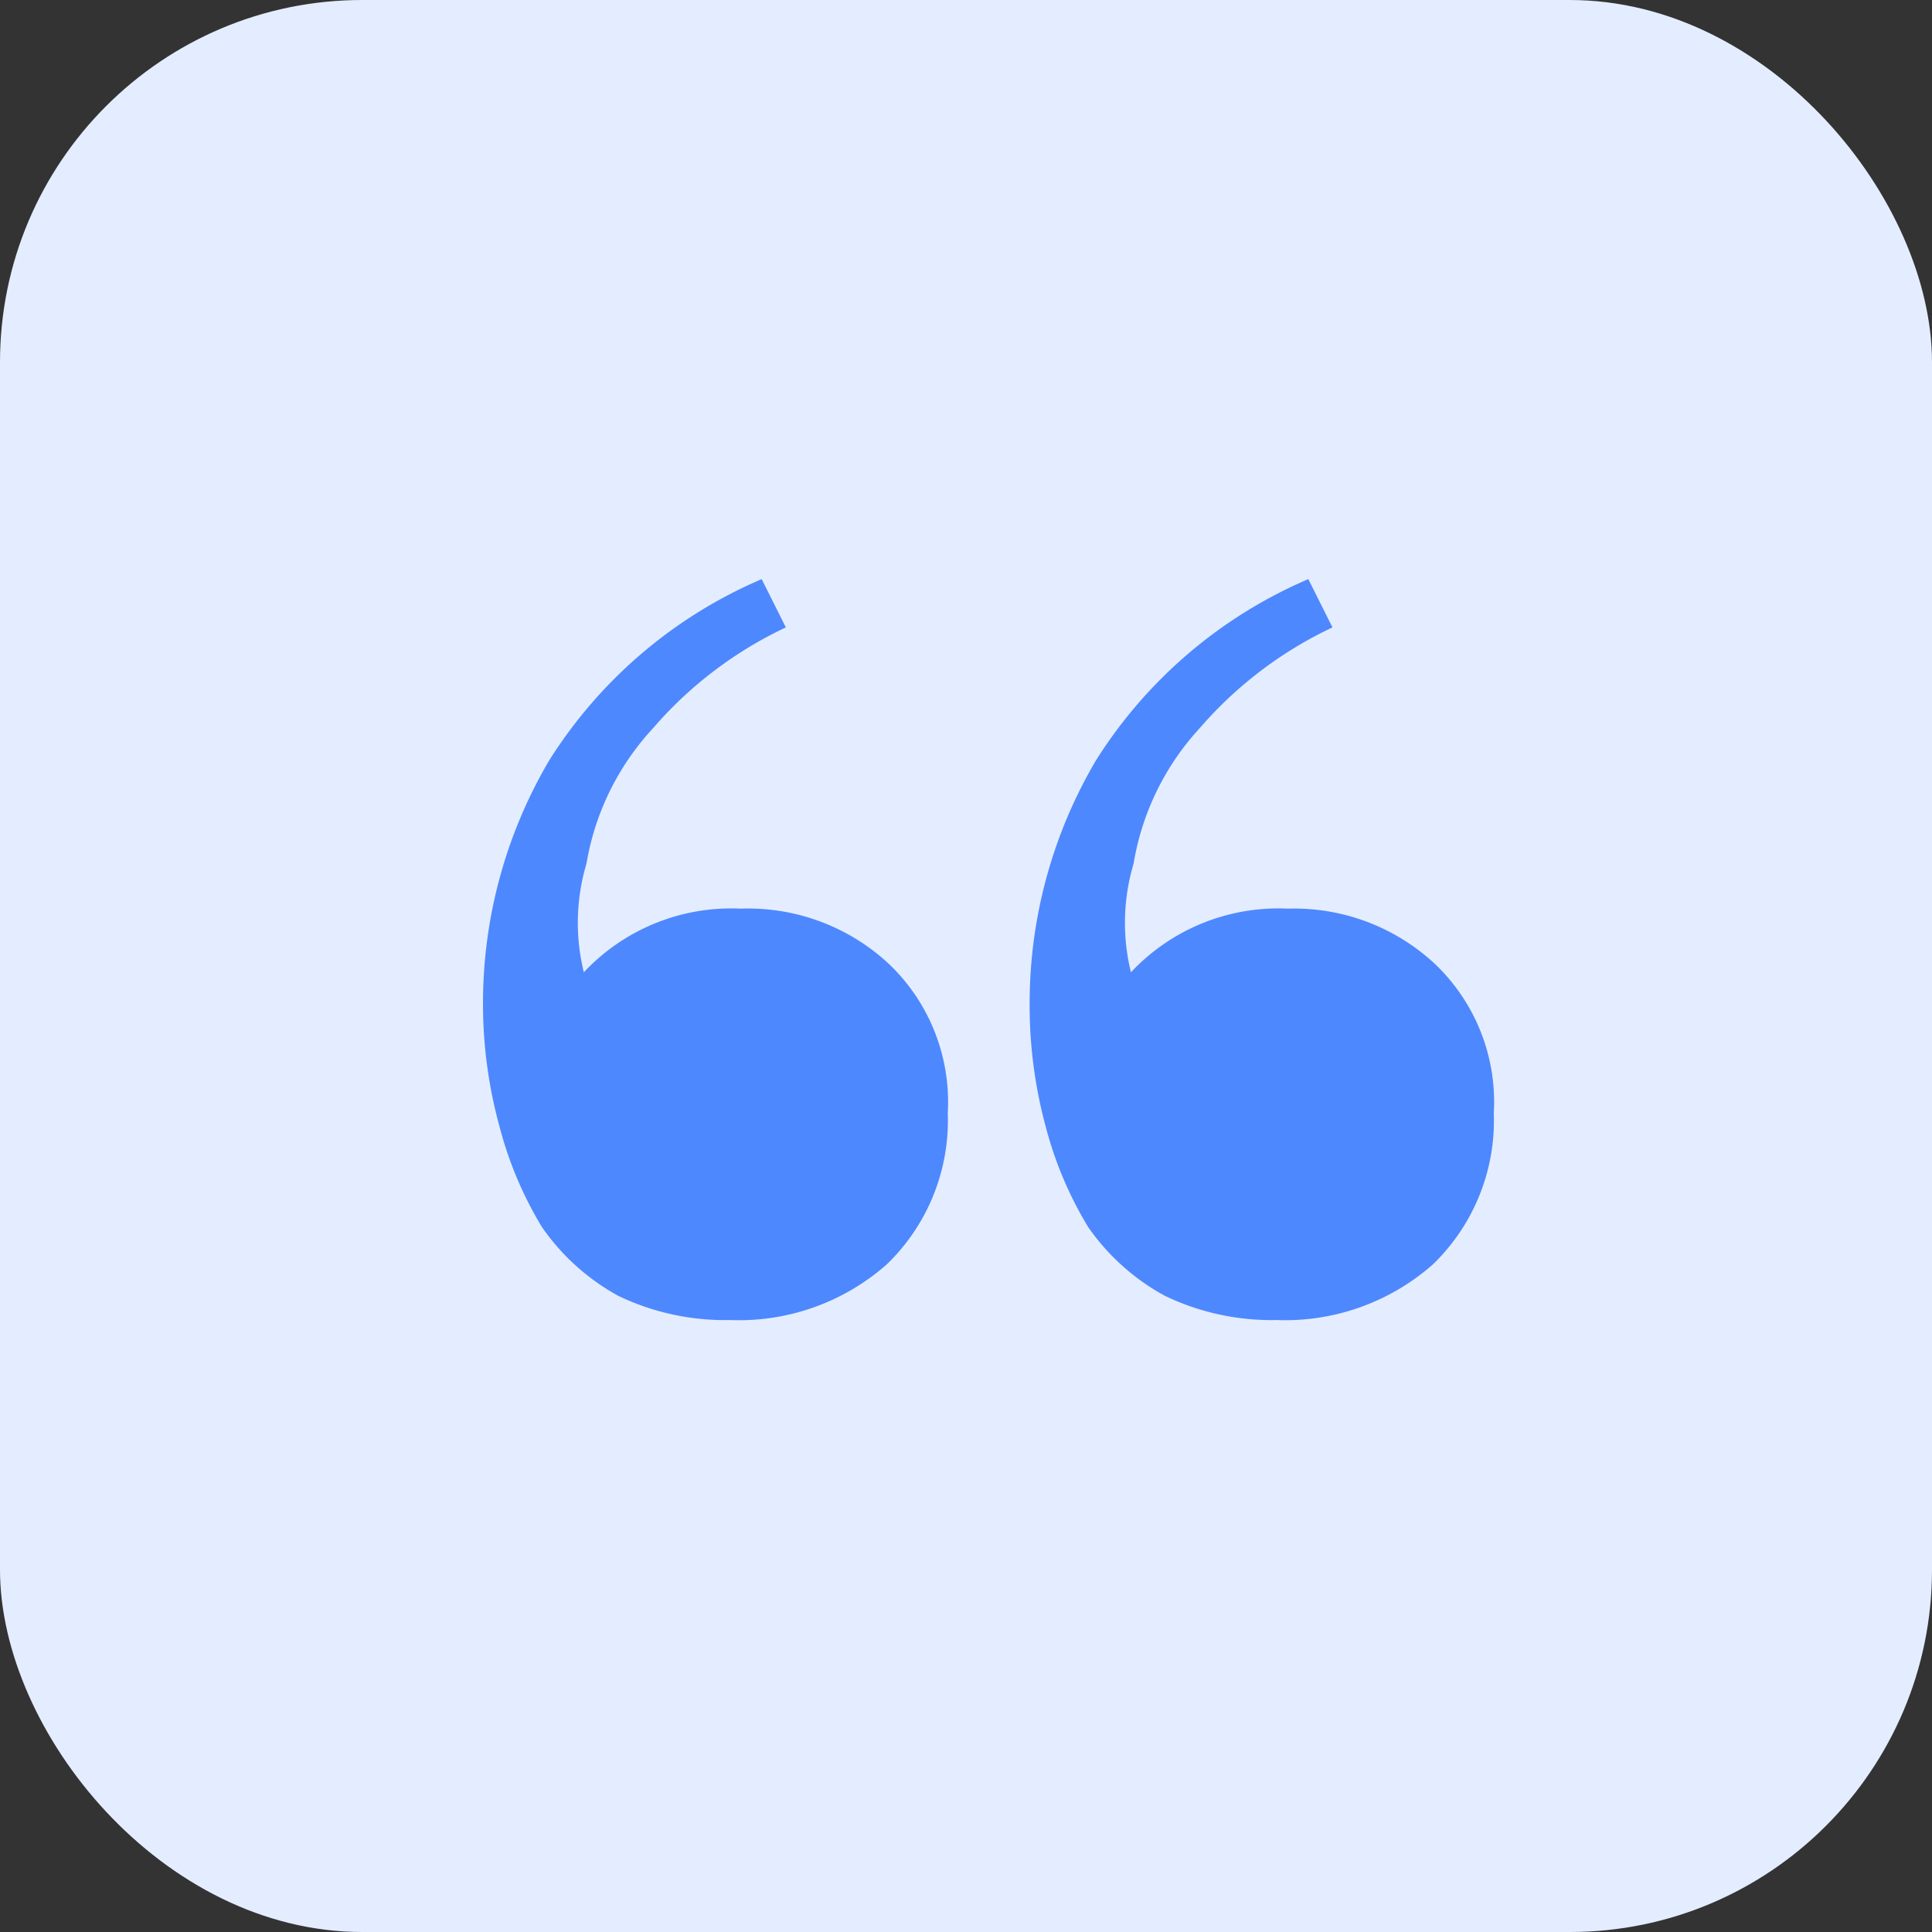<svg xmlns="http://www.w3.org/2000/svg" width="16" height="16" viewBox="0 0 16 16">
  <rect x="0" y="0" width="16" height="16" fill="#333333" stroke="none"/>
  <g id="Group_1353" data-name="Group 1353" transform="translate(-30 -258)">
    <rect id="Rectangle_1709" data-name="Rectangle 1709" width="16" height="16" rx="3" transform="translate(30 258)" fill="#e4edff"/>
    <path id="sLOGAN" d="M2.156,6.236a2.039,2.039,0,0,1-.923-.2A1.848,1.848,0,0,1,.6,5.466a3.115,3.115,0,0,1-.352-.835A3.825,3.825,0,0,1,.112,3.62,3.957,3.957,0,0,1,.661,1.6,3.883,3.883,0,0,1,2.42.1l.2.4a3.322,3.322,0,0,0-1.1.835A2.179,2.179,0,0,0,.969,2.456a1.714,1.714,0,0,0-.022.9,1.673,1.673,0,0,1,1.3-.527,1.71,1.71,0,0,1,1.231.462,1.579,1.579,0,0,1,.483,1.231,1.656,1.656,0,0,1-.505,1.253A1.849,1.849,0,0,1,2.156,6.236Zm4.527,0a2.039,2.039,0,0,1-.923-.2,1.848,1.848,0,0,1-.637-.571,3.115,3.115,0,0,1-.352-.835A3.825,3.825,0,0,1,4.639,3.62,3.957,3.957,0,0,1,5.189,1.6,3.883,3.883,0,0,1,6.947.1l.2.4a3.322,3.322,0,0,0-1.1.835A2.179,2.179,0,0,0,5.5,2.456a1.714,1.714,0,0,0-.022.9,1.673,1.673,0,0,1,1.3-.527A1.71,1.71,0,0,1,8,3.291a1.579,1.579,0,0,1,.483,1.231A1.656,1.656,0,0,1,7.98,5.774,1.849,1.849,0,0,1,6.683,6.236Z" transform="translate(33.888 262.696)" fill="#4e88ff"/>
  </g>
</svg>
